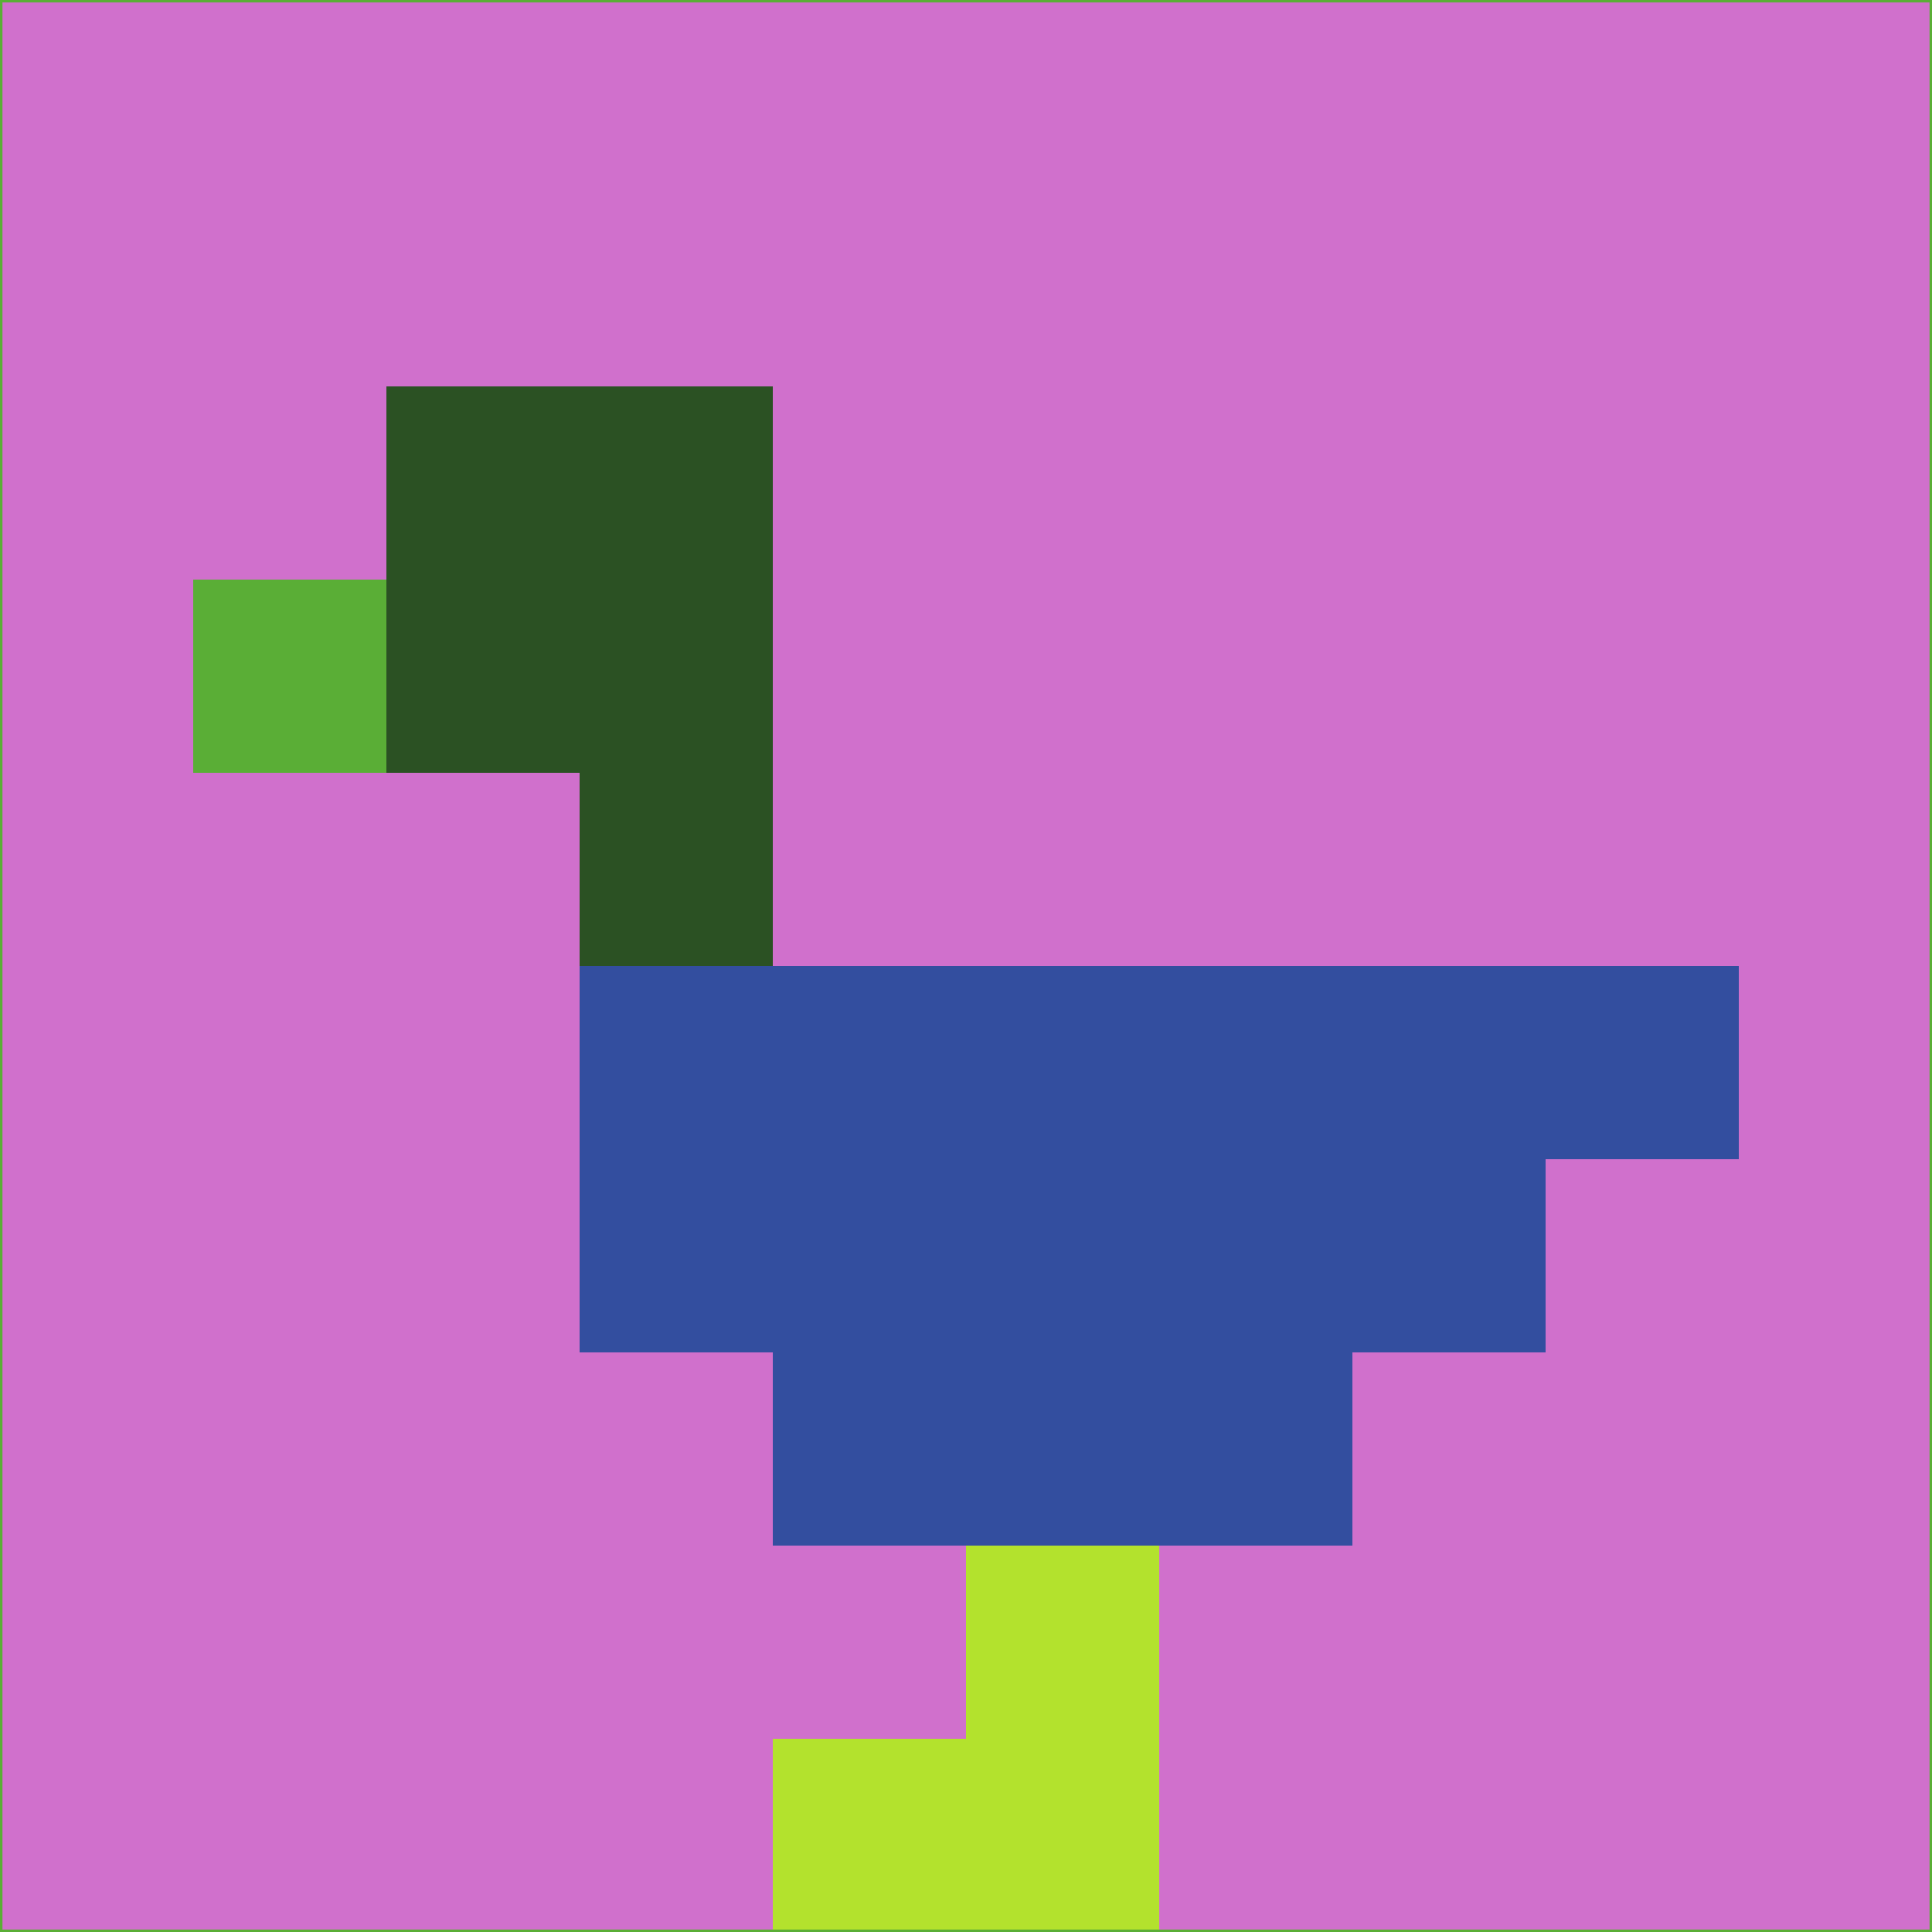 <svg xmlns="http://www.w3.org/2000/svg" version="1.1" width="785" height="785">
  <title>'goose-pfp-694263' by Dmitri Cherniak (Cyberpunk Edition)</title>
  <desc>
    seed=37143
    backgroundColor=#d070cc
    padding=20
    innerPadding=0
    timeout=500
    dimension=1
    border=false
    Save=function(){return n.handleSave()}
    frame=12

    Rendered at 2024-09-15T22:37:01.022Z
    Generated in 1ms
    Modified for Cyberpunk theme with new color scheme
  </desc>
  <defs/>
  <rect width="100%" height="100%" fill="#d070cc"/>
  <g>
    <g id="0-0">
      <rect x="0" y="0" height="785" width="785" fill="#d070cc"/>
      <g>
        <!-- Neon blue -->
        <rect id="0-0-2-2-2-2" x="157" y="157" width="157" height="157" fill="#2b5123"/>
        <rect id="0-0-3-2-1-4" x="235.5" y="157" width="78.5" height="314" fill="#2b5123"/>
        <!-- Electric purple -->
        <rect id="0-0-4-5-5-1" x="314" y="392.5" width="392.5" height="78.5" fill="#334e9f"/>
        <rect id="0-0-3-5-5-2" x="235.5" y="392.5" width="392.5" height="157" fill="#334e9f"/>
        <rect id="0-0-4-5-3-3" x="314" y="392.5" width="235.5" height="235.5" fill="#334e9f"/>
        <!-- Neon pink -->
        <rect id="0-0-1-3-1-1" x="78.5" y="235.5" width="78.5" height="78.5" fill="#5aae36"/>
        <!-- Cyber yellow -->
        <rect id="0-0-5-8-1-2" x="392.5" y="628" width="78.5" height="157" fill="#b3e22d"/>
        <rect id="0-0-4-9-2-1" x="314" y="706.5" width="157" height="78.5" fill="#b3e22d"/>
      </g>
      <rect x="0" y="0" stroke="#5aae36" stroke-width="2" height="785" width="785" fill="none"/>
    </g>
  </g>
  <script xmlns=""/>
</svg>